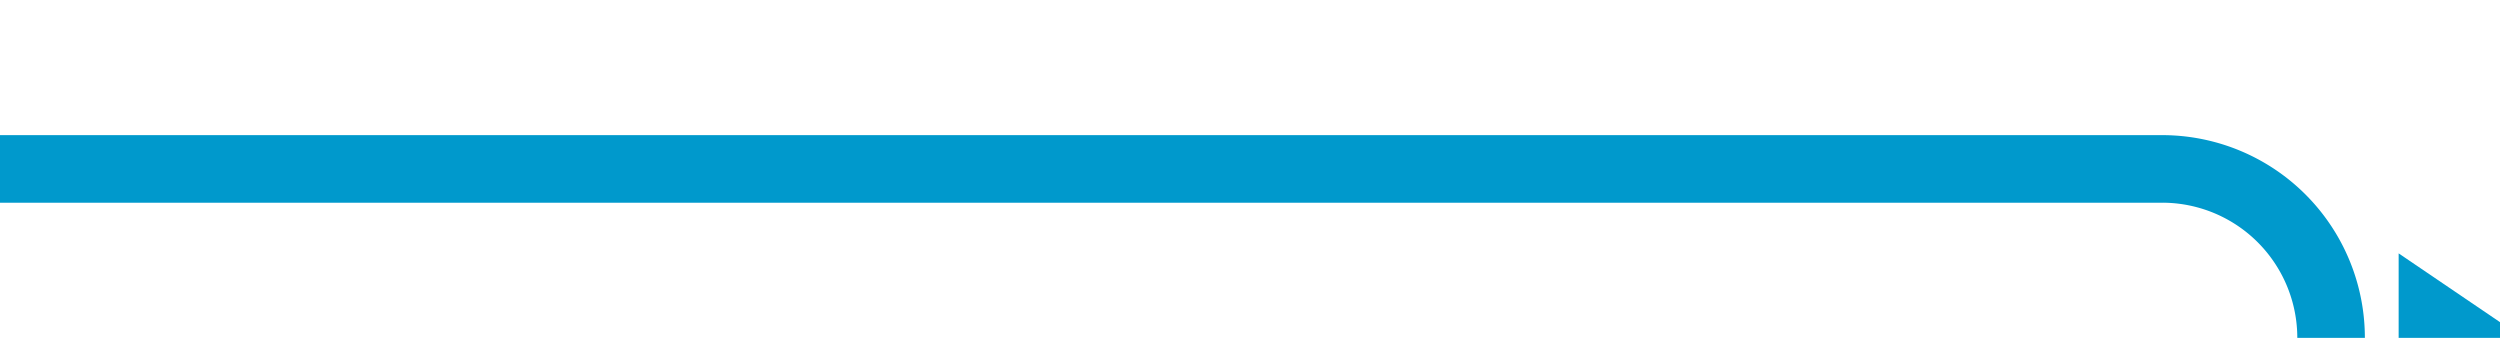 ﻿<?xml version="1.0" encoding="utf-8"?>
<svg version="1.1" xmlns:xlink="http://www.w3.org/1999/xlink" width="74px" height="10px" preserveAspectRatio="xMinYMid meet" viewBox="3351 651  74 8" xmlns="http://www.w3.org/2000/svg">
  <path d="M 3351 655  L 3415 655  A 5 5 0 0 1 3420 660 L 3420 662  A 5 5 0 0 0 3425 667 " stroke-width="2" stroke="#0099cc" fill="none" />
  <path d="M 3422 676.5  L 3436 667  L 3422 657.5  L 3422 676.5  Z " fill-rule="nonzero" fill="#0099cc" stroke="none" />
</svg>